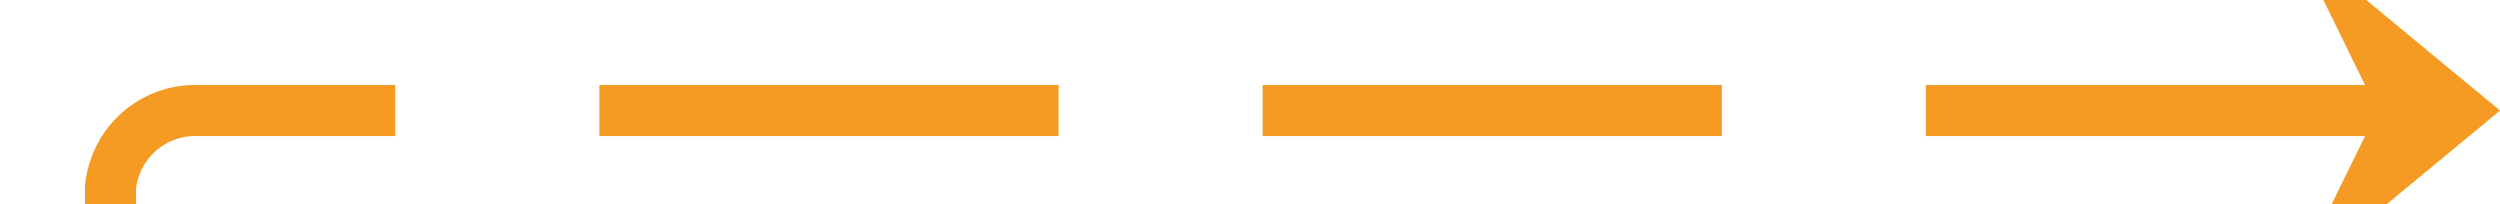 ﻿<?xml version="1.0" encoding="utf-8"?>
<svg version="1.1" xmlns:xlink="http://www.w3.org/1999/xlink" width="147px" height="12px" preserveAspectRatio="xMinYMid meet" viewBox="1500 1403  147 10" xmlns="http://www.w3.org/2000/svg">
  <path d="M 1366 1438.5  L 1501 1438.5  A 5 5 0 0 0 1506.5 1433.5 L 1506.5 1413  A 5 5 0 0 1 1511.5 1408.5 L 1644 1408.5  " stroke-width="3" stroke-dasharray="27,12" stroke="#f59a23" fill="none" />
  <path d="M 1634.9 1418.5  L 1647 1408.5  L 1634.9 1398.5  L 1639.8 1408.5  L 1634.9 1418.5  Z " fill-rule="nonzero" fill="#f59a23" stroke="none" />
</svg>